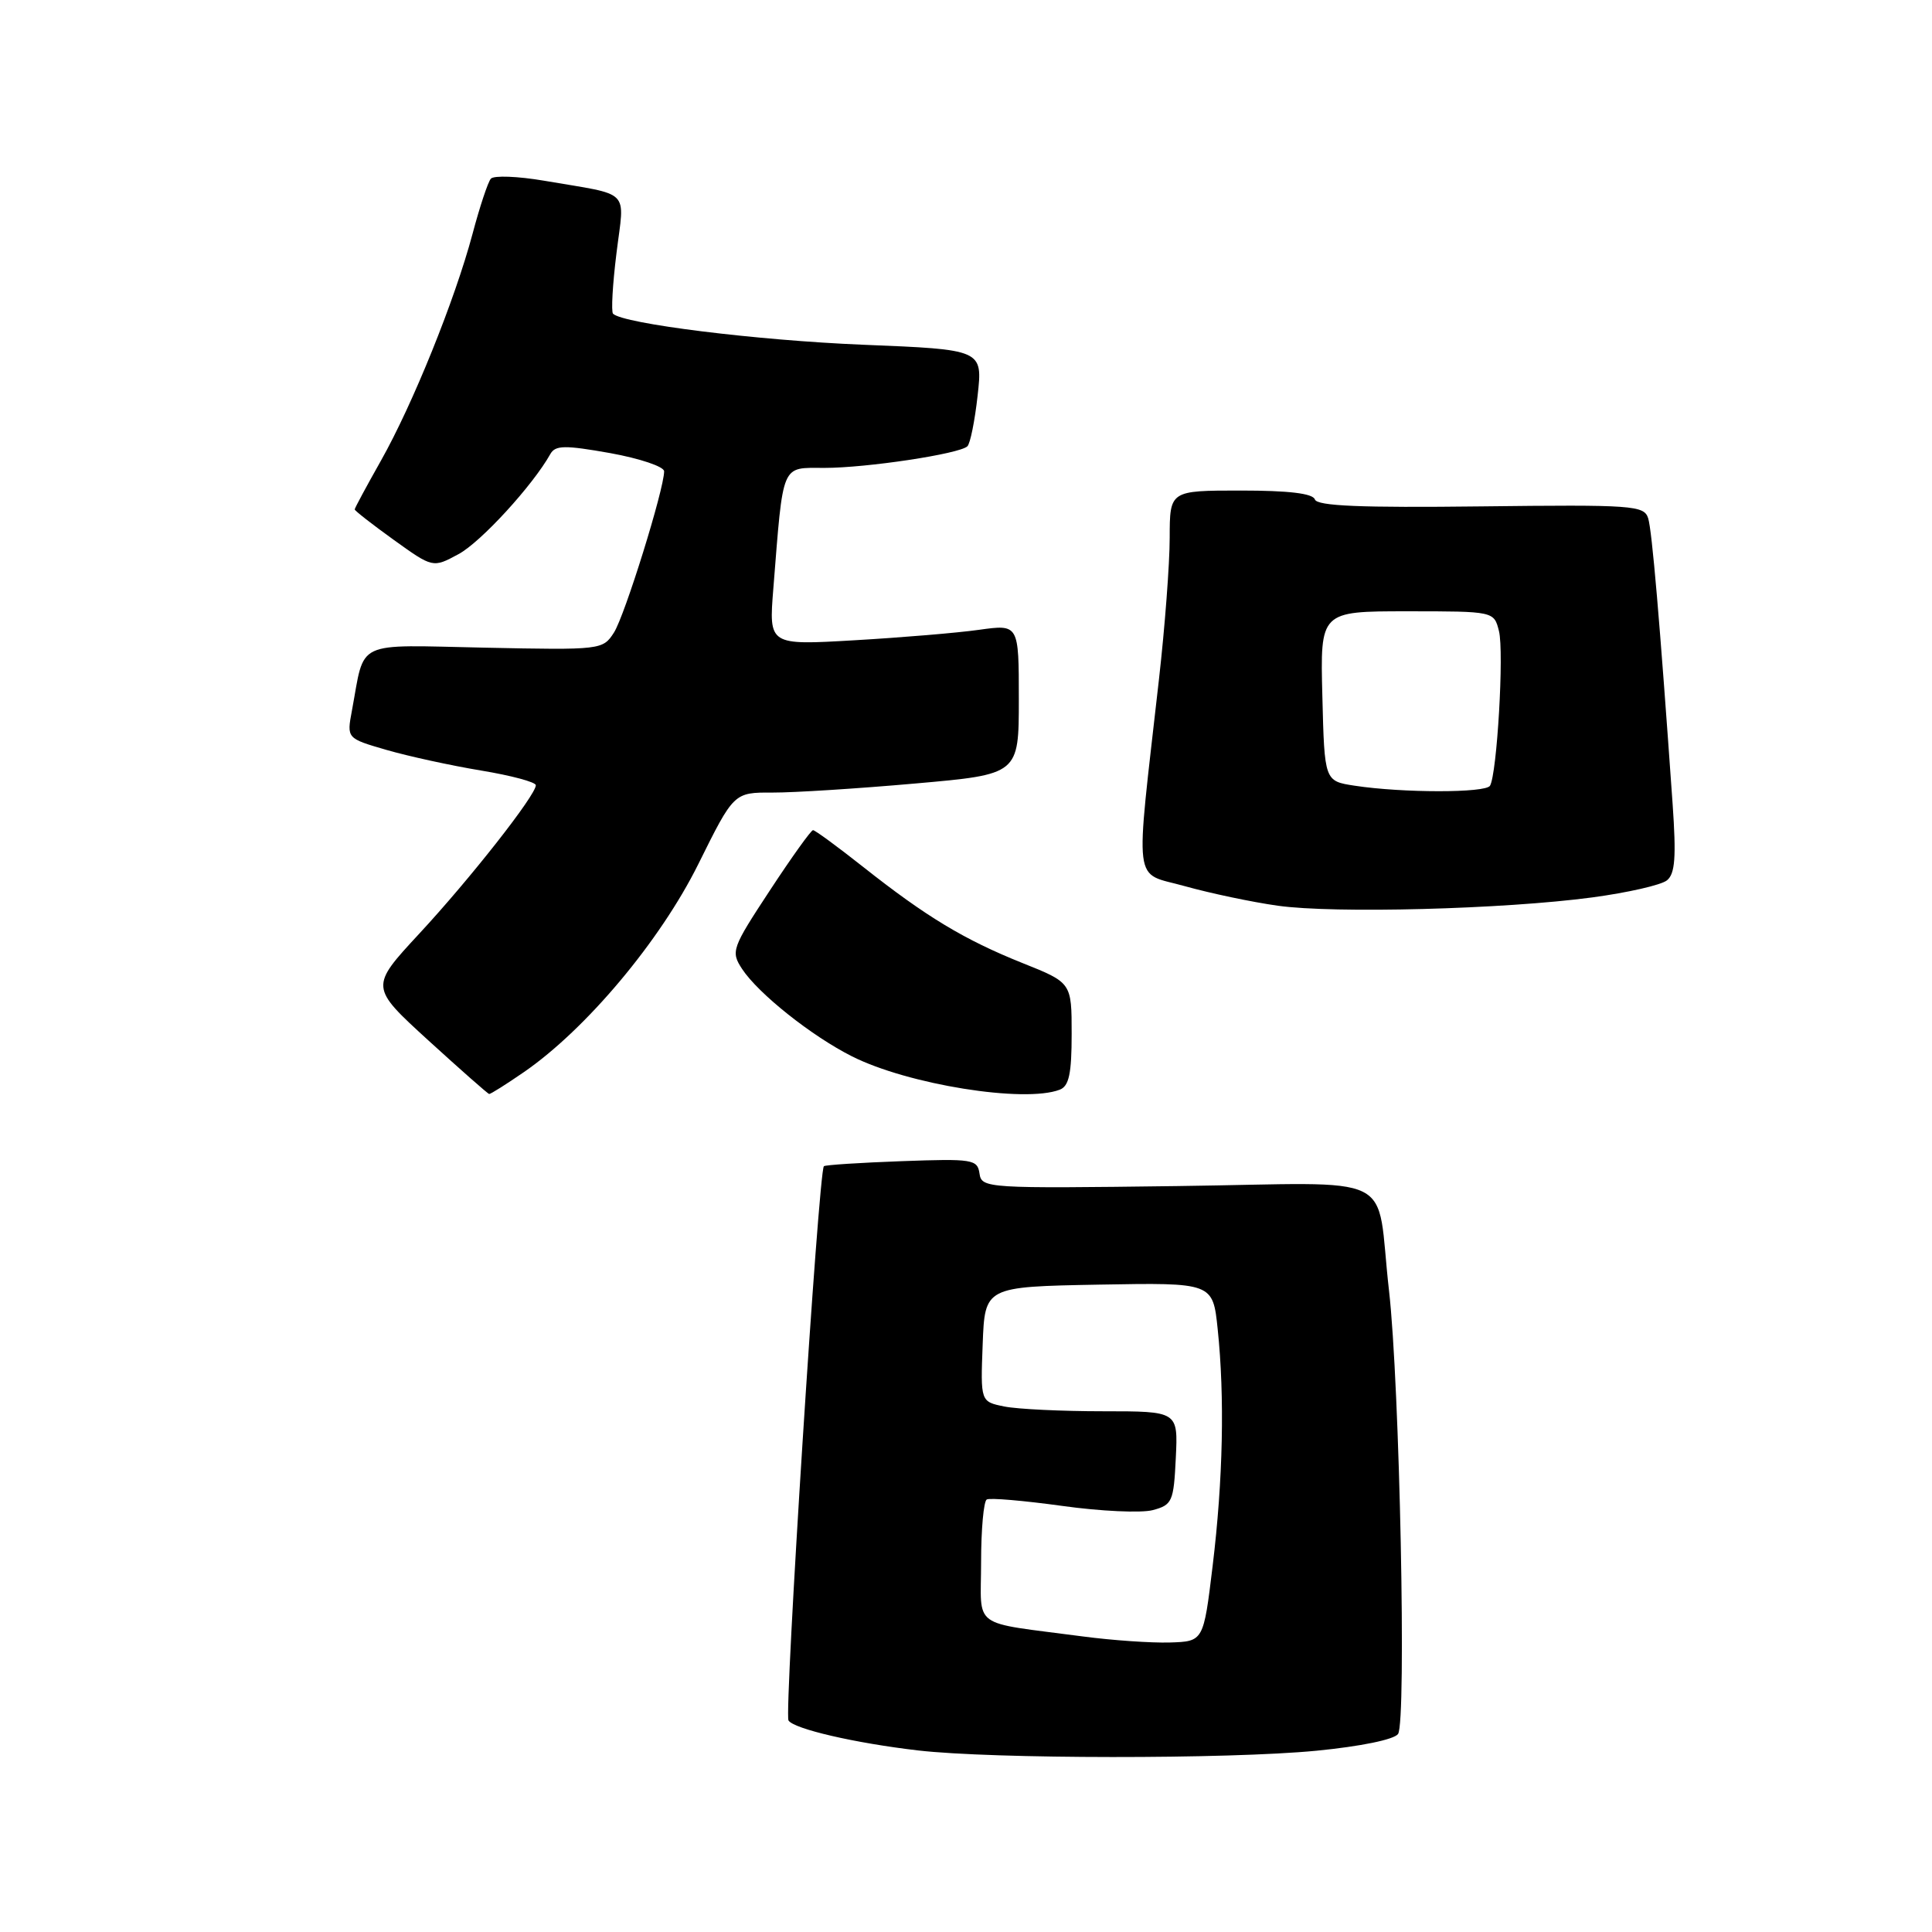 <?xml version="1.0" encoding="UTF-8" standalone="no"?>
<!DOCTYPE svg PUBLIC "-//W3C//DTD SVG 1.1//EN" "http://www.w3.org/Graphics/SVG/1.1/DTD/svg11.dtd" >
<svg xmlns="http://www.w3.org/2000/svg" xmlns:xlink="http://www.w3.org/1999/xlink" version="1.1" viewBox="0 0 256 256">
 <g >
 <path fill="currentColor"
d=" M 174.44 231.98 C 180.27 231.41 184.73 230.50 185.25 229.76 C 186.38 228.13 185.47 183.39 184.05 171.00 C 182.21 154.93 185.95 156.77 156.00 157.16 C 130.70 157.49 130.07 157.45 129.79 155.50 C 129.52 153.62 128.88 153.52 119.50 153.86 C 114.00 154.06 109.35 154.36 109.17 154.53 C 108.47 155.16 103.89 227.01 104.48 227.97 C 105.18 229.09 113.29 230.97 121.63 231.94 C 131.52 233.09 162.81 233.11 174.44 231.98 Z  M 69.42 142.06 C 77.65 136.39 87.48 124.68 92.53 114.50 C 97.24 105.00 97.24 105.00 102.37 105.02 C 105.19 105.03 113.69 104.49 121.25 103.82 C 135.00 102.61 135.00 102.61 135.00 92.66 C 135.00 82.72 135.00 82.72 129.75 83.45 C 126.86 83.86 119.41 84.48 113.19 84.84 C 101.87 85.50 101.87 85.50 102.47 78.00 C 103.81 61.14 103.45 62.00 109.23 62.00 C 114.83 62.00 127.10 60.15 128.18 59.14 C 128.56 58.79 129.17 55.76 129.54 52.41 C 130.22 46.32 130.22 46.32 114.36 45.68 C 100.34 45.11 82.57 42.90 81.23 41.57 C 80.97 41.30 81.17 37.68 81.69 33.52 C 82.75 24.90 83.80 25.95 72.12 23.95 C 68.61 23.35 65.42 23.23 65.04 23.68 C 64.65 24.13 63.56 27.42 62.61 31.00 C 60.27 39.76 54.68 53.60 50.46 61.07 C 48.56 64.44 47.00 67.33 47.00 67.50 C 47.00 67.67 49.33 69.49 52.18 71.54 C 57.36 75.26 57.36 75.26 60.75 73.43 C 63.70 71.85 70.60 64.32 72.93 60.15 C 73.59 58.99 74.84 58.97 80.86 60.04 C 84.78 60.75 88.00 61.83 88.00 62.45 C 88.00 64.82 82.78 81.60 81.35 83.82 C 79.88 86.11 79.65 86.14 64.27 85.82 C 46.73 85.46 48.40 84.67 46.63 94.17 C 45.94 97.84 45.94 97.84 51.22 99.37 C 54.12 100.21 59.76 101.44 63.75 102.10 C 67.74 102.76 71.00 103.63 71.00 104.05 C 71.00 105.36 62.33 116.41 55.54 123.73 C 49.01 130.78 49.01 130.78 56.76 137.86 C 61.02 141.74 64.64 144.94 64.82 144.96 C 65.00 144.98 67.07 143.68 69.42 142.06 Z  M 140.42 144.39 C 141.65 143.92 142.00 142.27 142.00 137.00 C 142.00 130.21 142.00 130.21 135.46 127.60 C 127.76 124.51 122.73 121.48 114.36 114.86 C 110.98 112.19 108.00 110.00 107.73 110.00 C 107.47 110.00 104.89 113.60 102.01 117.99 C 96.96 125.67 96.82 126.08 98.33 128.39 C 100.47 131.65 107.54 137.28 112.89 139.97 C 120.30 143.71 135.74 146.19 140.42 144.39 Z  M 211.00 118.91 C 215.68 118.28 220.12 117.27 220.88 116.65 C 221.96 115.78 222.12 113.57 221.63 106.52 C 219.90 81.92 218.90 70.33 218.39 68.67 C 217.85 66.97 216.39 66.86 196.22 67.10 C 180.32 67.29 174.52 67.05 174.23 66.18 C 173.96 65.38 170.76 65.00 164.42 65.00 C 155.00 65.00 155.00 65.00 154.99 71.25 C 154.99 74.69 154.35 83.12 153.57 90.00 C 150.39 118.18 150.06 115.47 156.99 117.42 C 160.35 118.36 165.89 119.53 169.30 120.01 C 176.77 121.07 199.26 120.48 211.00 118.91 Z  M 143.50 216.84 C 128.43 214.84 130.00 215.99 130.00 207.01 C 130.00 202.67 130.34 198.92 130.75 198.69 C 131.16 198.45 135.66 198.84 140.74 199.54 C 145.82 200.25 151.22 200.50 152.74 200.10 C 155.33 199.41 155.52 198.98 155.80 193.18 C 156.10 187.00 156.10 187.00 146.17 187.00 C 140.72 187.00 134.83 186.72 133.09 186.37 C 129.92 185.73 129.92 185.73 130.21 178.12 C 130.50 170.50 130.50 170.50 145.60 170.22 C 160.71 169.95 160.71 169.95 161.35 176.12 C 162.29 185.10 162.06 196.11 160.68 207.50 C 159.47 217.50 159.47 217.50 154.99 217.64 C 152.52 217.71 147.35 217.35 143.50 216.84 Z  M 179.50 104.11 C 175.50 103.50 175.50 103.50 175.22 92.25 C 174.93 81.00 174.93 81.00 186.45 81.00 C 197.96 81.00 197.96 81.00 198.62 83.62 C 199.31 86.37 198.36 102.60 197.43 104.12 C 196.83 105.08 185.86 105.08 179.50 104.11 Z "/>
</g>
</svg>